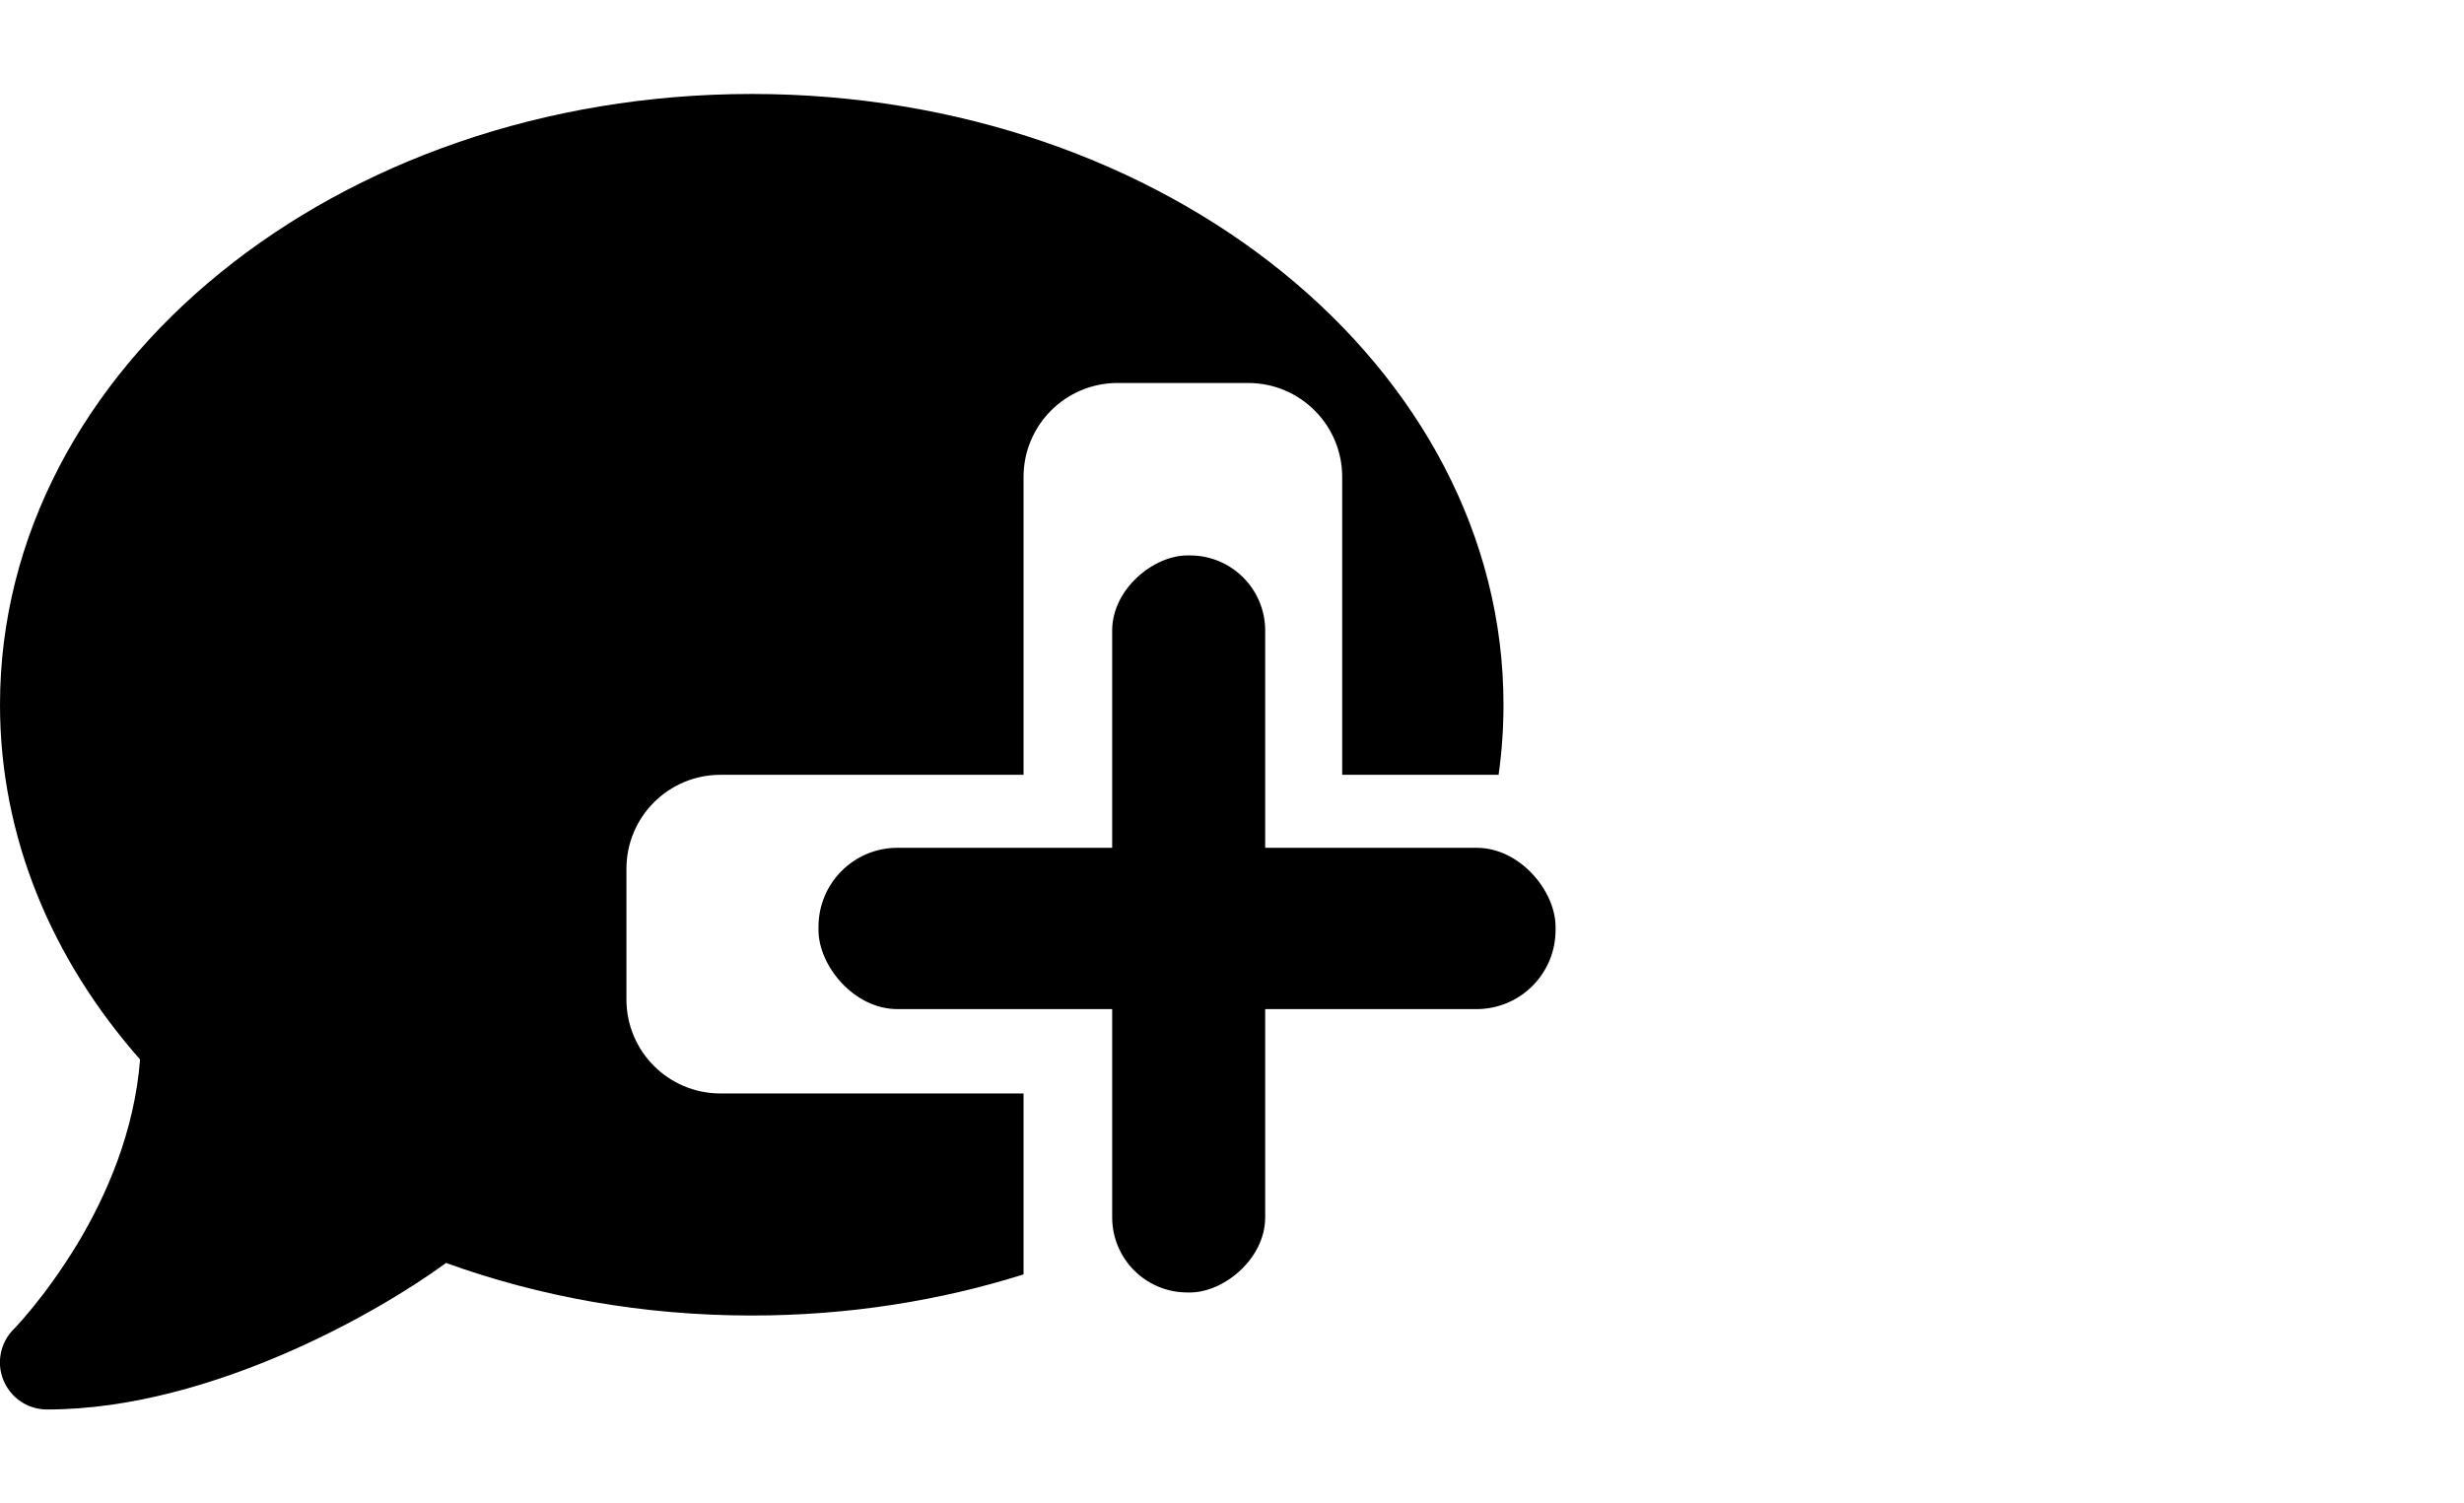<?xml version="1.0" encoding="utf-8"?>
<svg viewBox="0 0 839.093 512" xmlns="http://www.w3.org/2000/svg">
  <path d="M 512 240 C 512 248.071 511.435 256.035 510.334 263.866 L 457.073 263.866 L 457.073 162.428 C 457.073 144.755 442.746 130.428 425.073 130.428 L 380.563 130.428 C 362.89 130.428 348.563 144.755 348.563 162.428 L 348.563 263.866 L 245.328 263.866 C 227.655 263.866 213.328 278.193 213.328 295.866 L 213.328 340.376 C 213.328 358.049 227.655 372.376 245.328 372.376 L 348.563 372.376 L 348.563 433.992 C 319.857 443.038 288.643 448 256 448 C 218.9 448 183.7 441.6 151.9 430.1 C 140 438.8 120.6 450.7 97.6 460.7 C 73.6 471.1 44.7 480 16 480 C 9.5 480 3.7 476.1 1.2 470.1 C -1.3 464.1 0.1 457.3 4.6 452.7 L 4.9 452.4 C 5.2 452.1 5.6 451.7 6.2 451 C 7.3 449.8 9 447.9 11.1 445.3 C 15.2 440.3 20.7 432.9 26.3 423.7 C 36.3 407.1 45.8 385.3 47.7 360.8 C 17.7 326.8 0 285.1 0 240 C 0 125.1 114.6 32 256 32 C 397.4 32 512 125.1 512 240 Z"/>
  <rect style="stroke: rgb(0, 0, 0);" x="279.232" y="289.215" width="250" height="53.936" rx="26.4" ry="26.4"/>
  <rect style="stroke: rgb(0, 0, 0); stroke-miterlimit: 1;" transform="matrix(0, 1, -1, 0, 709.945, -471.153)" x="660.803" y="279.595" width="250" height="51.111" rx="25.1" ry="25.1"/>
</svg>